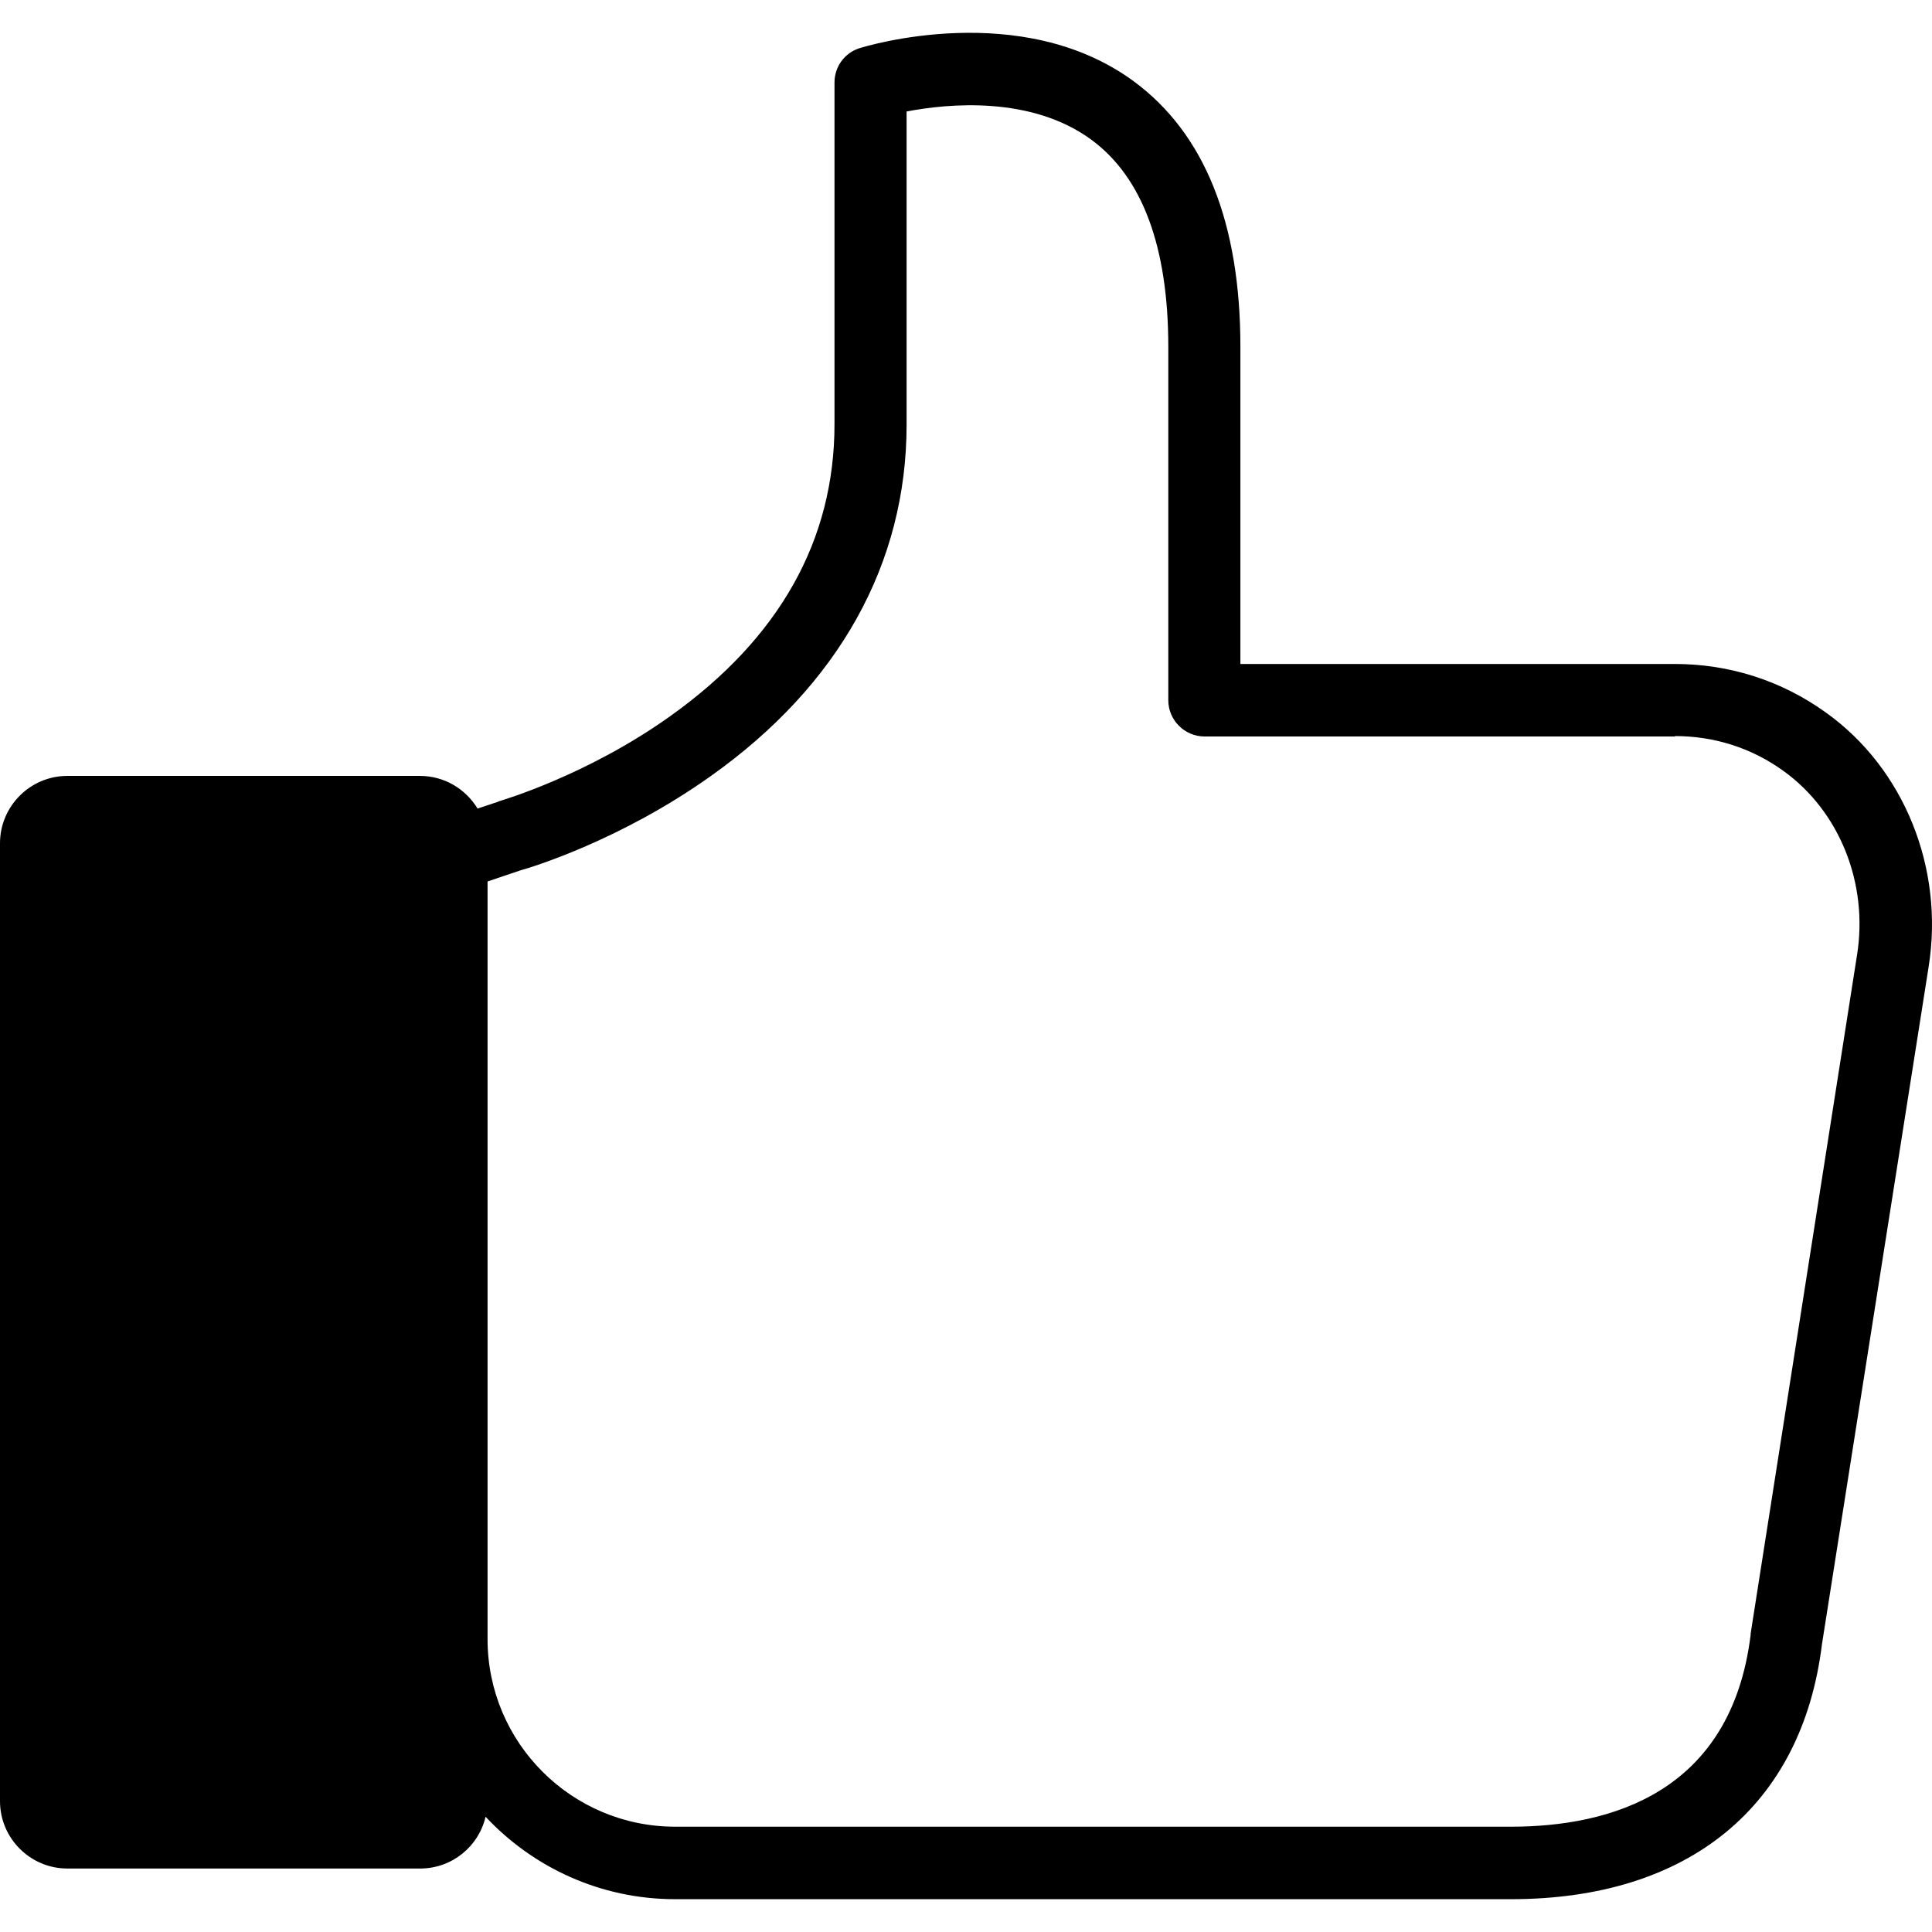 <svg xmlns="http://www.w3.org/2000/svg" viewBox="0 0 485.027 485.027" style="enable-background:new 0 0 485.027 485.027" xml:space="preserve"><path style="fill:#000" d="M109.4 459.991H13c-2.1 0-3.9-1.8-3.9-3.9v-248.4c0-2.1 1.8-3.9 3.9-3.9h96.4c2.1 0 3.9 1.8 3.9 3.9v248.4c0 2.1-1.7 3.9-3.9 3.9z"/><path d="M284.6 20.391c-28.2-20.7-67.2-8.8-68.8-8.3-3.8 1.2-6.3 4.7-6.3 8.6v85.8c0 29.1-13.8 53.7-41.1 73.2-21.1 15.1-42.7 21.3-42.9 21.4-.2 0-.3.1-.5.2l-5.1 1.7c-3-4.9-8.3-8.2-14.5-8.2H16.9c-9.3 0-16.9 7.6-16.9 16.9v240.5c0 9.3 7.6 16.9 16.9 16.9h88.6c8 0 14.7-5.6 16.4-13 11.9 12.7 28.8 20.7 47.6 20.7h209.8c44.6 0 73.1-23.3 78.1-64l26.8-170.2c3.9-24.7-6.2-49.7-25.8-63.7-11.1-8-24.2-12.2-37.9-12.2H311.4v-79.6c0-31.2-9-53.6-26.8-66.7zm-180.4 430.5H18.1v-238h86.1v238zm316.3-266.1c9.9 0 19.3 3 27.3 8.8 14 10.1 21.3 28.2 18.4 46.2l-26.7 170.3v.3c-4.9 39.8-35.4 48.2-60.2 48.2H169.5c-26 0-47.1-21.1-47.1-47.1v-190.2l8.3-2.8c2.9-.8 25.2-7.6 47.8-23.7 32.1-22.8 49.1-53.3 49.1-88.2v-78.6c10.4-2 31.3-4 46.4 7.1 12.8 9.4 19.3 26.9 19.3 52v88.7c0 5 4.1 9.1 9.1 9.1h118.1v-.1z"/></svg>